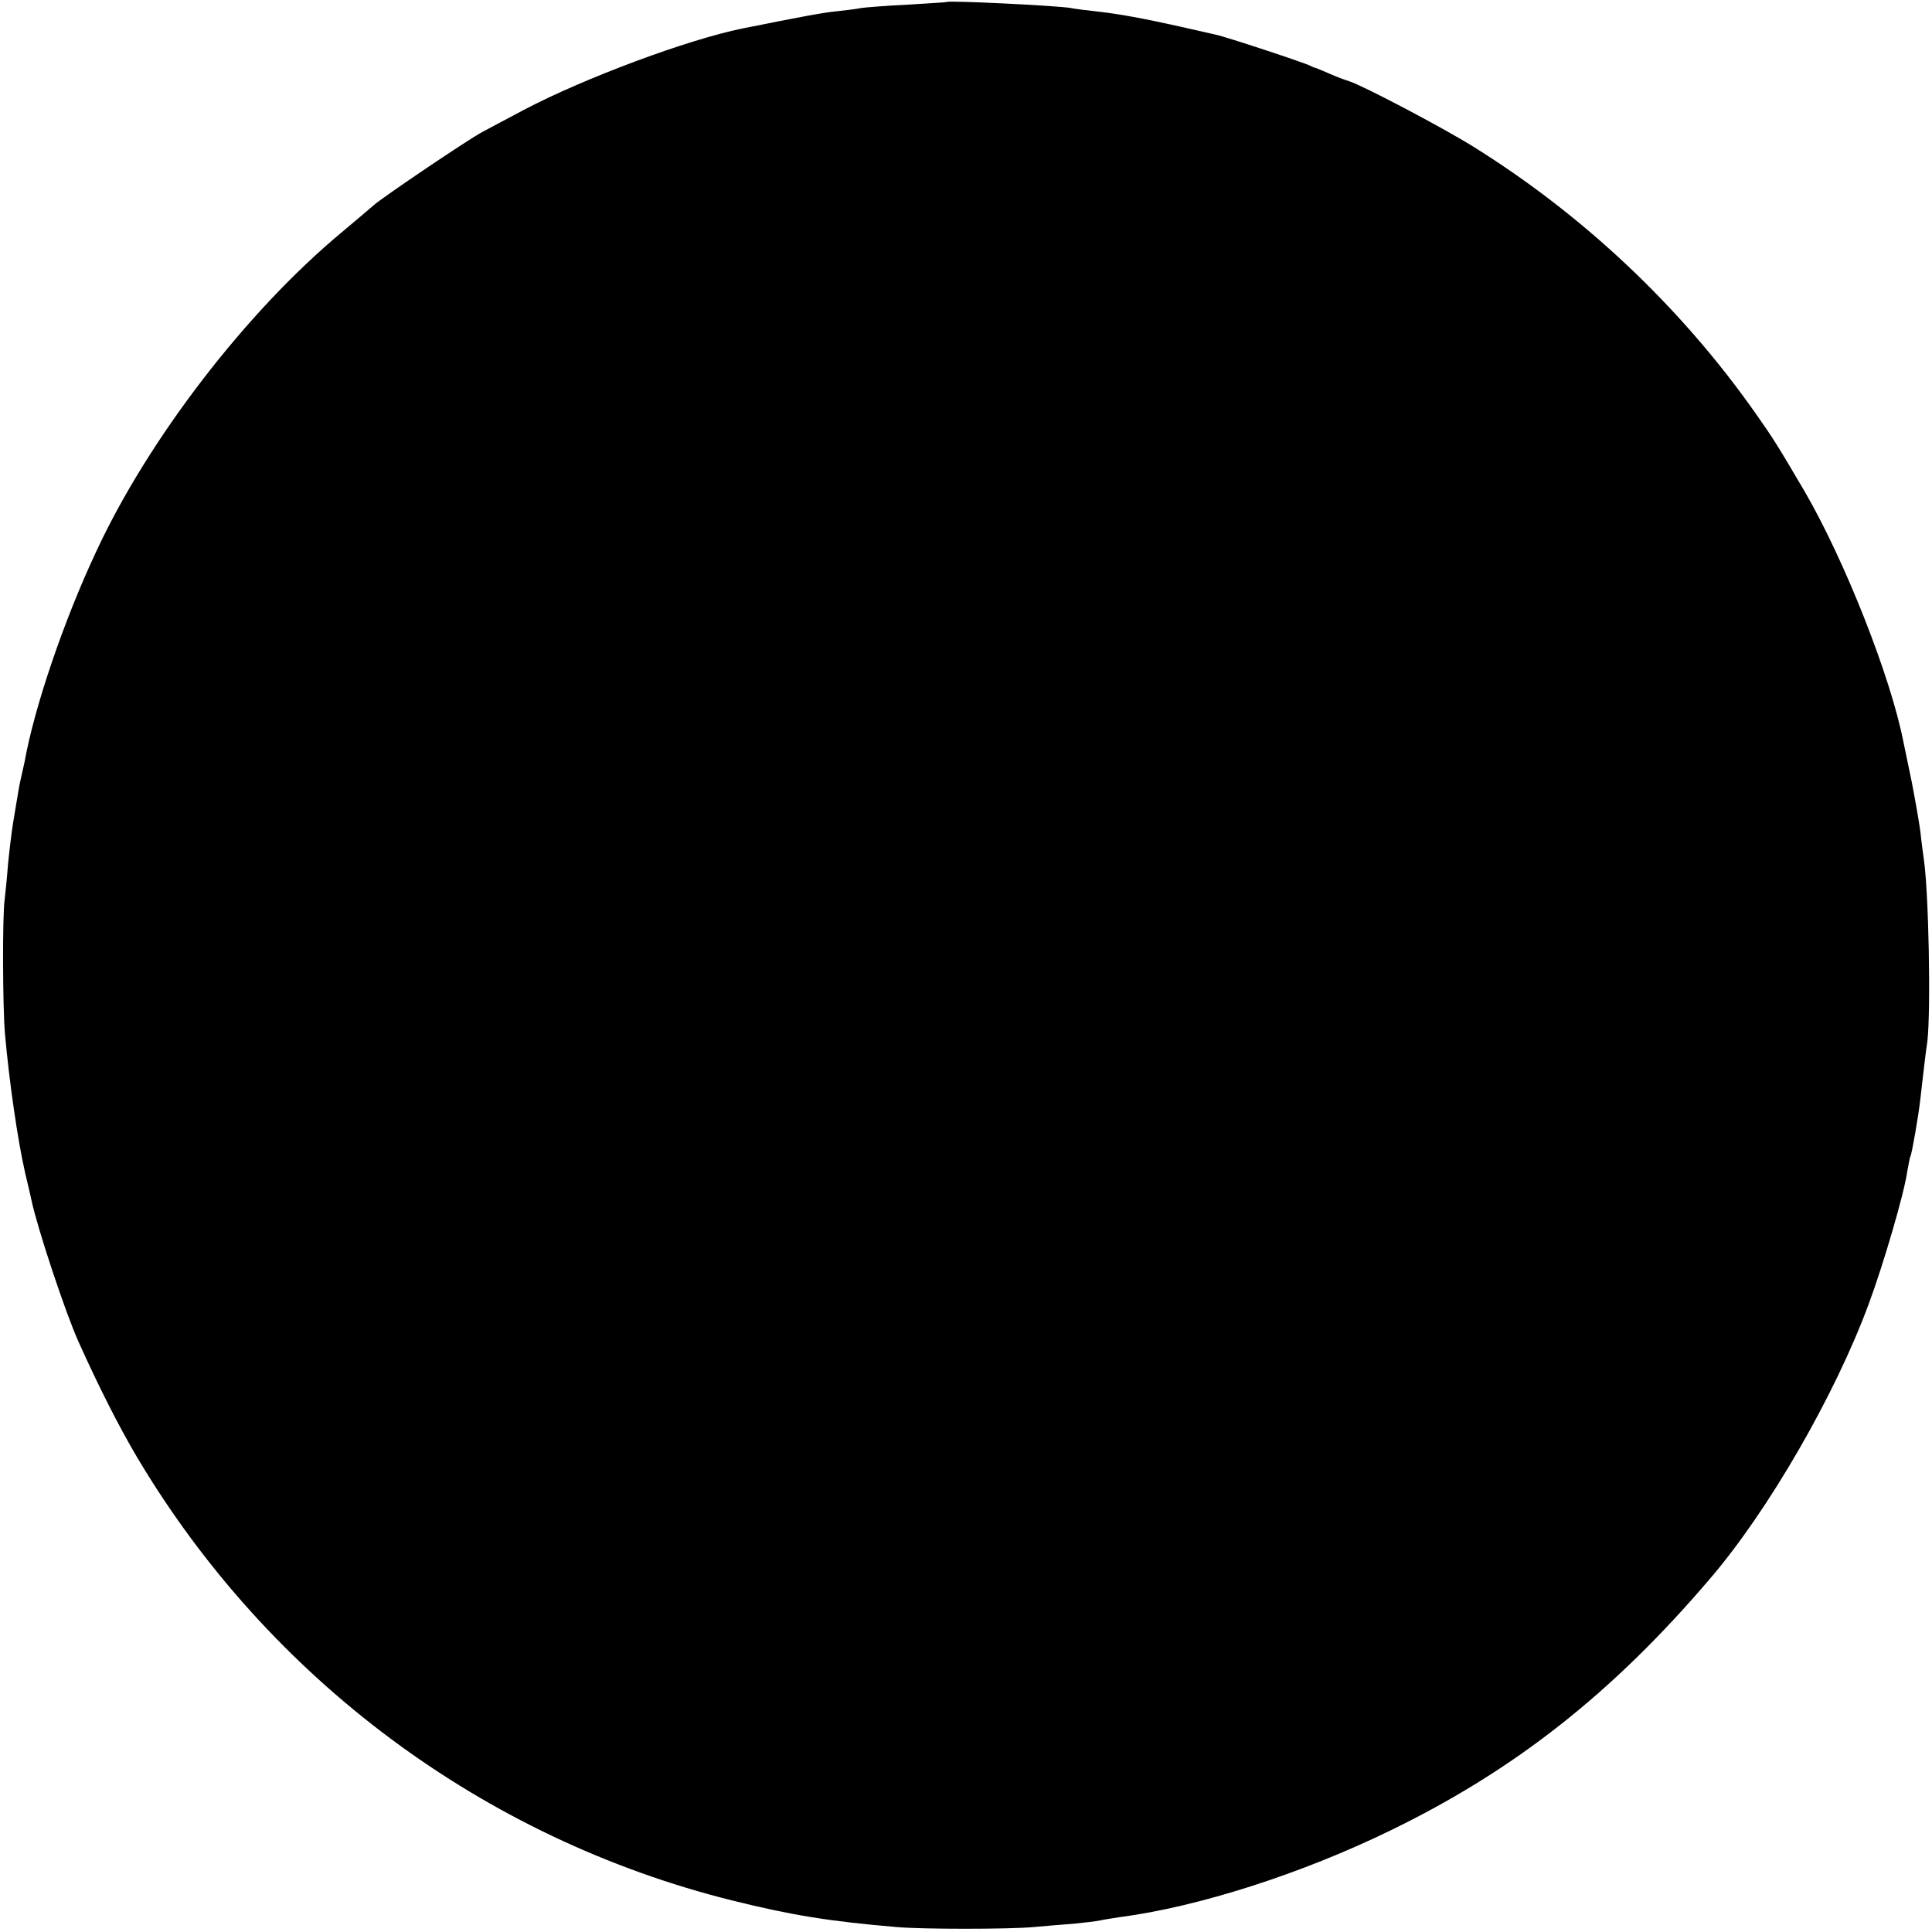<?xml version="1.0" standalone="no"?>
<!DOCTYPE svg PUBLIC "-//W3C//DTD SVG 20010904//EN"
 "http://www.w3.org/TR/2001/REC-SVG-20010904/DTD/svg10.dtd">
<svg version="1.0" xmlns="http://www.w3.org/2000/svg"
 width="583pt" height="583pt" viewBox="0 0 583 583"
 preserveAspectRatio="xMidYMid meet">
<g transform="translate(0,583) scale(0.1,-0.1)"
fill="#000000" stroke="none">
<path d="M2857 5824 c-1 -1 -54 -4 -117 -8 -63 -3 -126 -8 -140 -10 -14 -3
-47 -7 -75 -10 -42 -4 -110 -17 -285 -52 -167 -34 -480 -151 -660 -246 -52
-28 -108 -57 -124 -66 -42 -22 -301 -197 -328 -221 -13 -11 -57 -49 -98 -83
-286 -238 -582 -622 -740 -963 -99 -211 -187 -472 -216 -635 -3 -14 -7 -32 -9
-40 -2 -8 -7 -31 -10 -50 -3 -19 -10 -60 -15 -90 -5 -30 -12 -89 -16 -130 -3
-41 -8 -88 -10 -105 -7 -49 -6 -324 1 -405 13 -145 38 -319 61 -420 9 -36 17
-73 19 -82 18 -85 103 -341 142 -427 62 -138 122 -256 177 -349 398 -669 1045
-1150 1796 -1337 181 -45 295 -63 495 -80 75 -7 341 -7 415 0 36 3 90 8 120
10 30 3 66 7 80 10 14 3 41 7 60 10 237 31 548 131 815 261 375 182 671 415
965 760 176 205 378 555 479 829 45 121 107 334 116 398 4 23 8 44 10 48 4 6
25 126 30 174 2 17 6 51 9 78 3 26 8 68 12 94 11 97 4 455 -11 553 -2 14 -7
50 -10 80 -4 30 -16 98 -26 150 -11 52 -22 106 -25 120 -38 196 -177 549 -300
760 -80 136 -93 157 -148 235 -226 321 -520 597 -851 803 -95 59 -333 184
-374 197 -13 4 -40 14 -60 23 -20 9 -38 16 -41 17 -3 0 -9 3 -15 6 -10 7 -259
89 -285 94 -8 2 -58 13 -110 25 -108 24 -182 38 -255 46 -27 3 -61 7 -75 10
-42 7 -367 23 -373 18z"/>
</g>
</svg>
